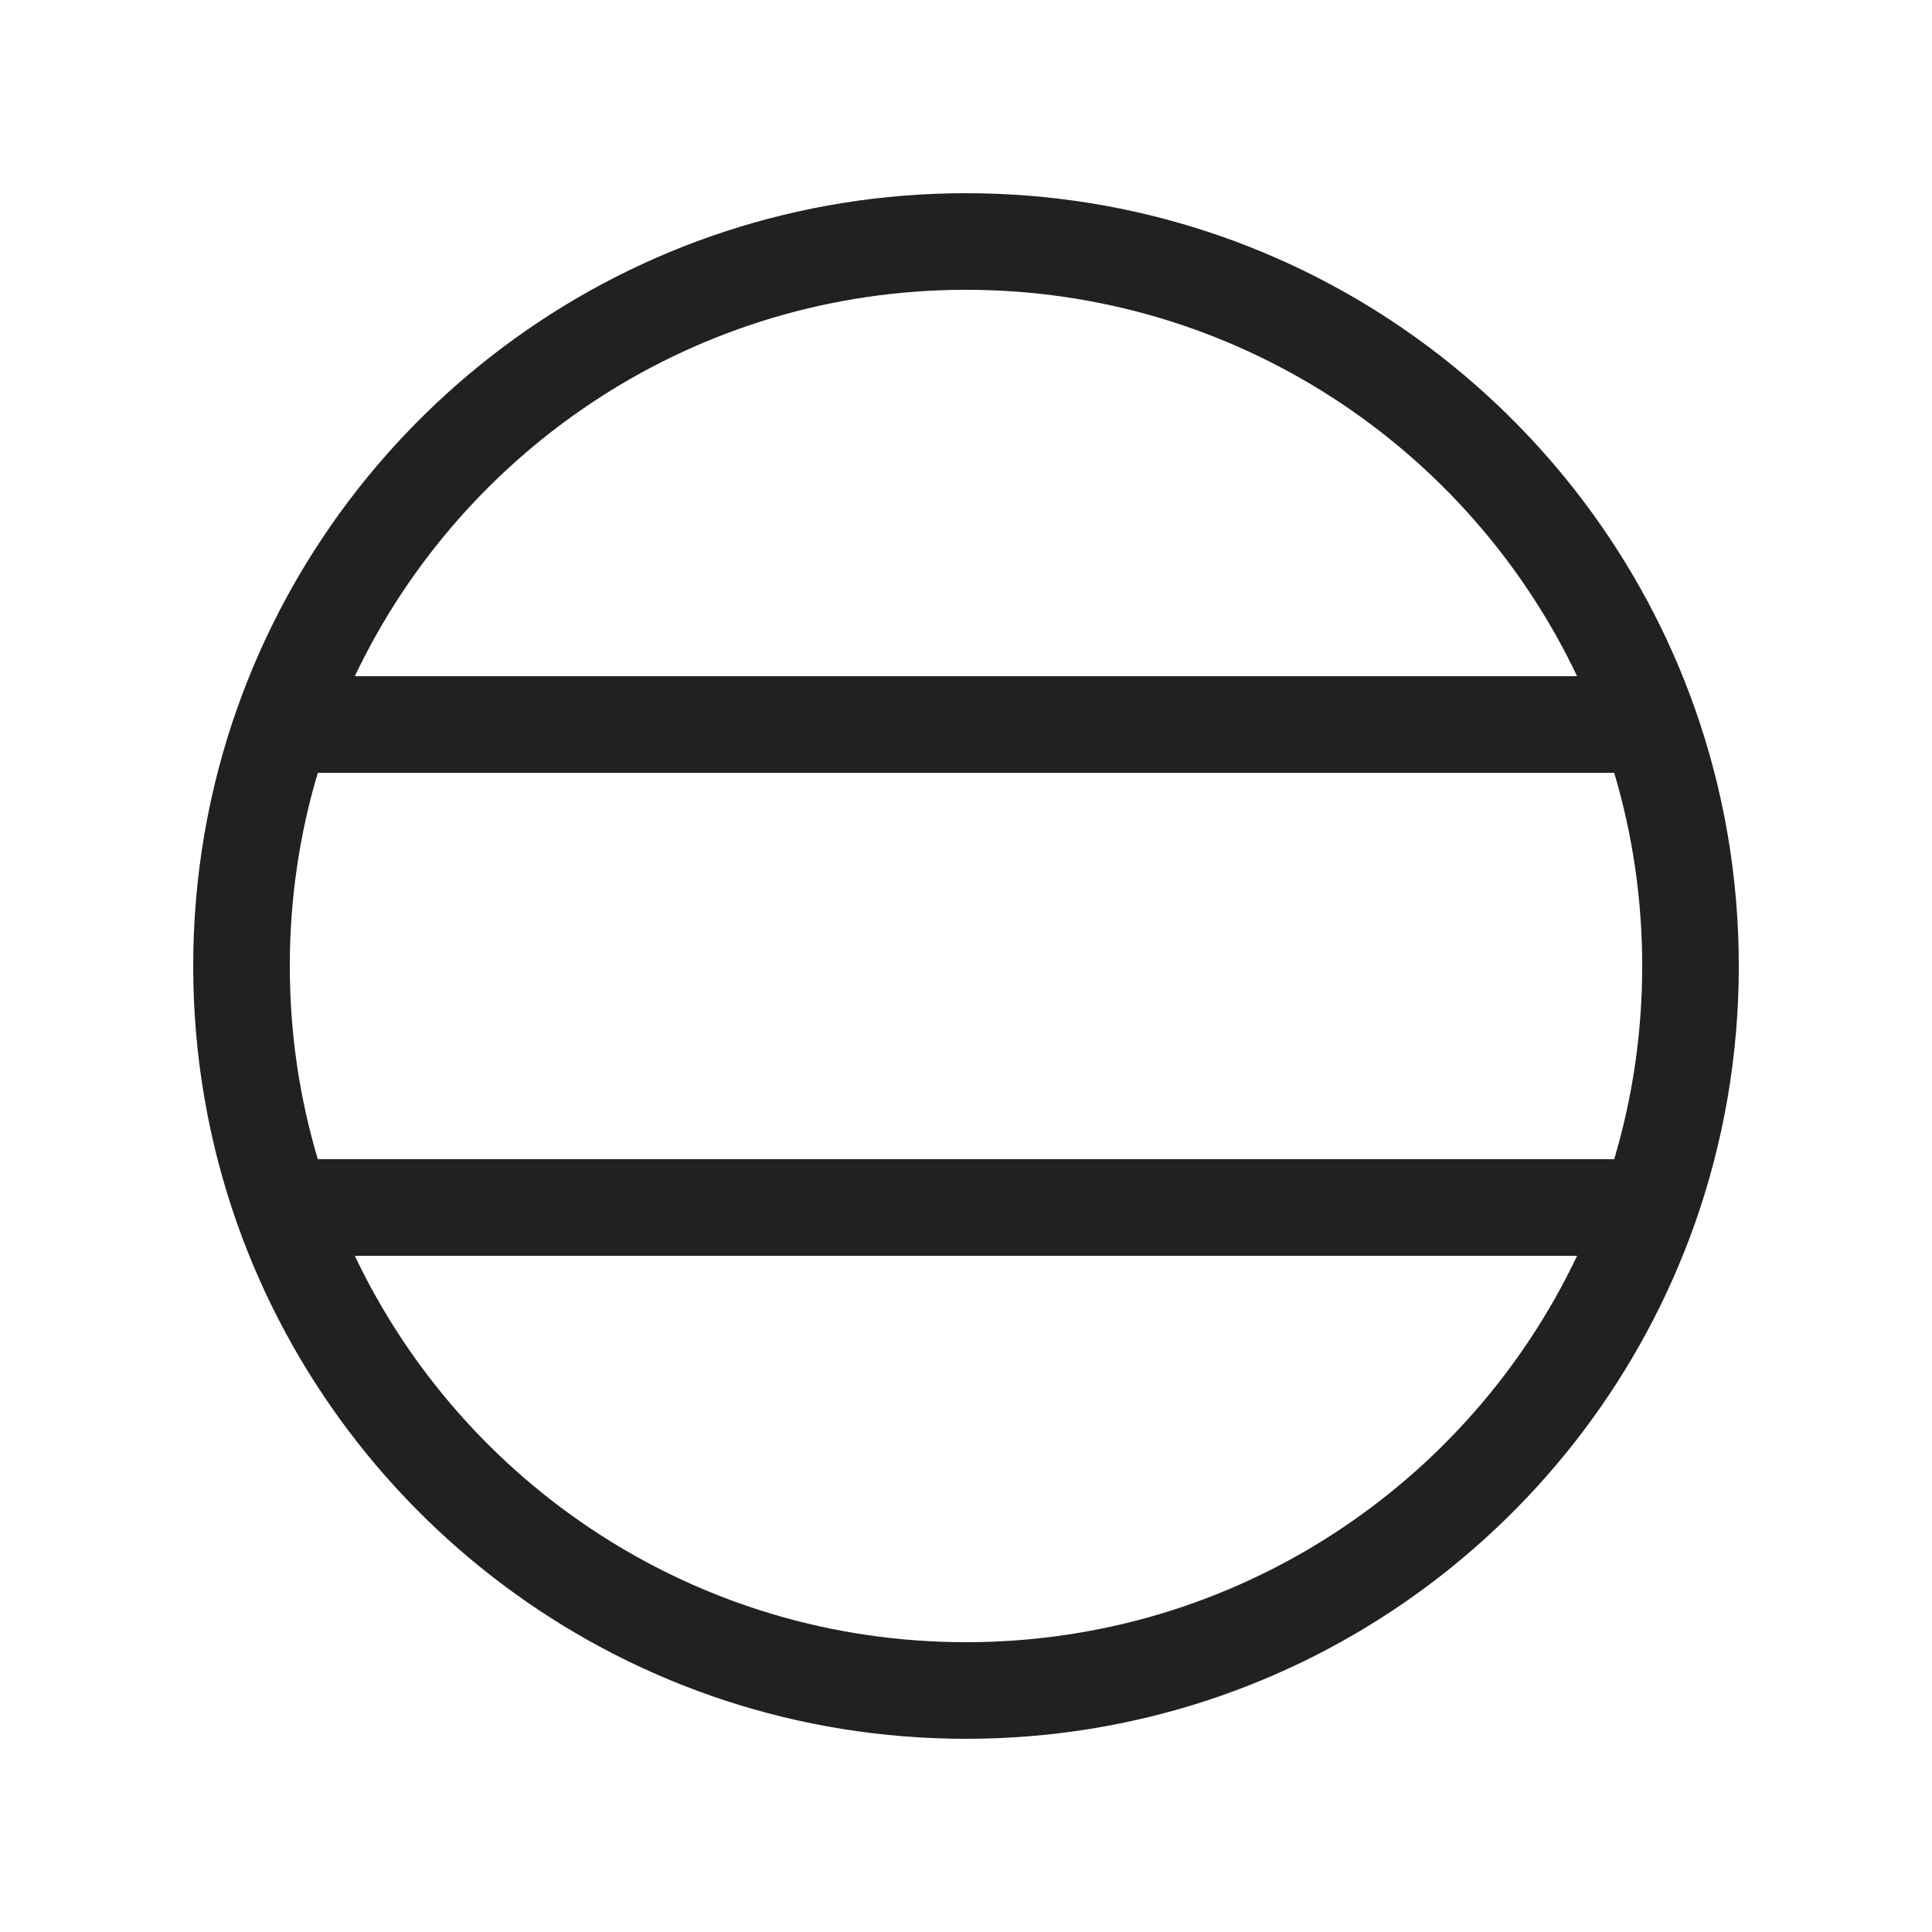 <svg width="20" height="20" viewBox="0 0 20 20" fill="none" xmlns="http://www.w3.org/2000/svg">
<path d="M3.673 7H16.326C15.203 4.635 12.792 3 10 3C7.208 3 4.797 4.635 3.673 7ZM16.71 8H3.29C3.101 8.633 3 9.304 3 10C3 10.696 3.101 11.367 3.29 12H16.71C16.899 11.367 17 10.696 17 10C17 9.304 16.899 8.633 16.71 8ZM16.326 13H3.673C4.797 15.366 7.208 17 10 17C12.792 17 15.203 15.366 16.326 13ZM2.455 7.333C3.553 4.227 6.516 2 10 2C13.484 2 16.447 4.227 17.545 7.333C17.84 8.168 18 9.066 18 10C18 10.934 17.84 11.832 17.545 12.667C16.447 15.773 13.484 18 10 18C6.516 18 3.553 15.773 2.455 12.667C2.16 11.832 2 10.934 2 10C2 9.066 2.16 8.168 2.455 7.333Z" fill="#212121"/>
</svg>
